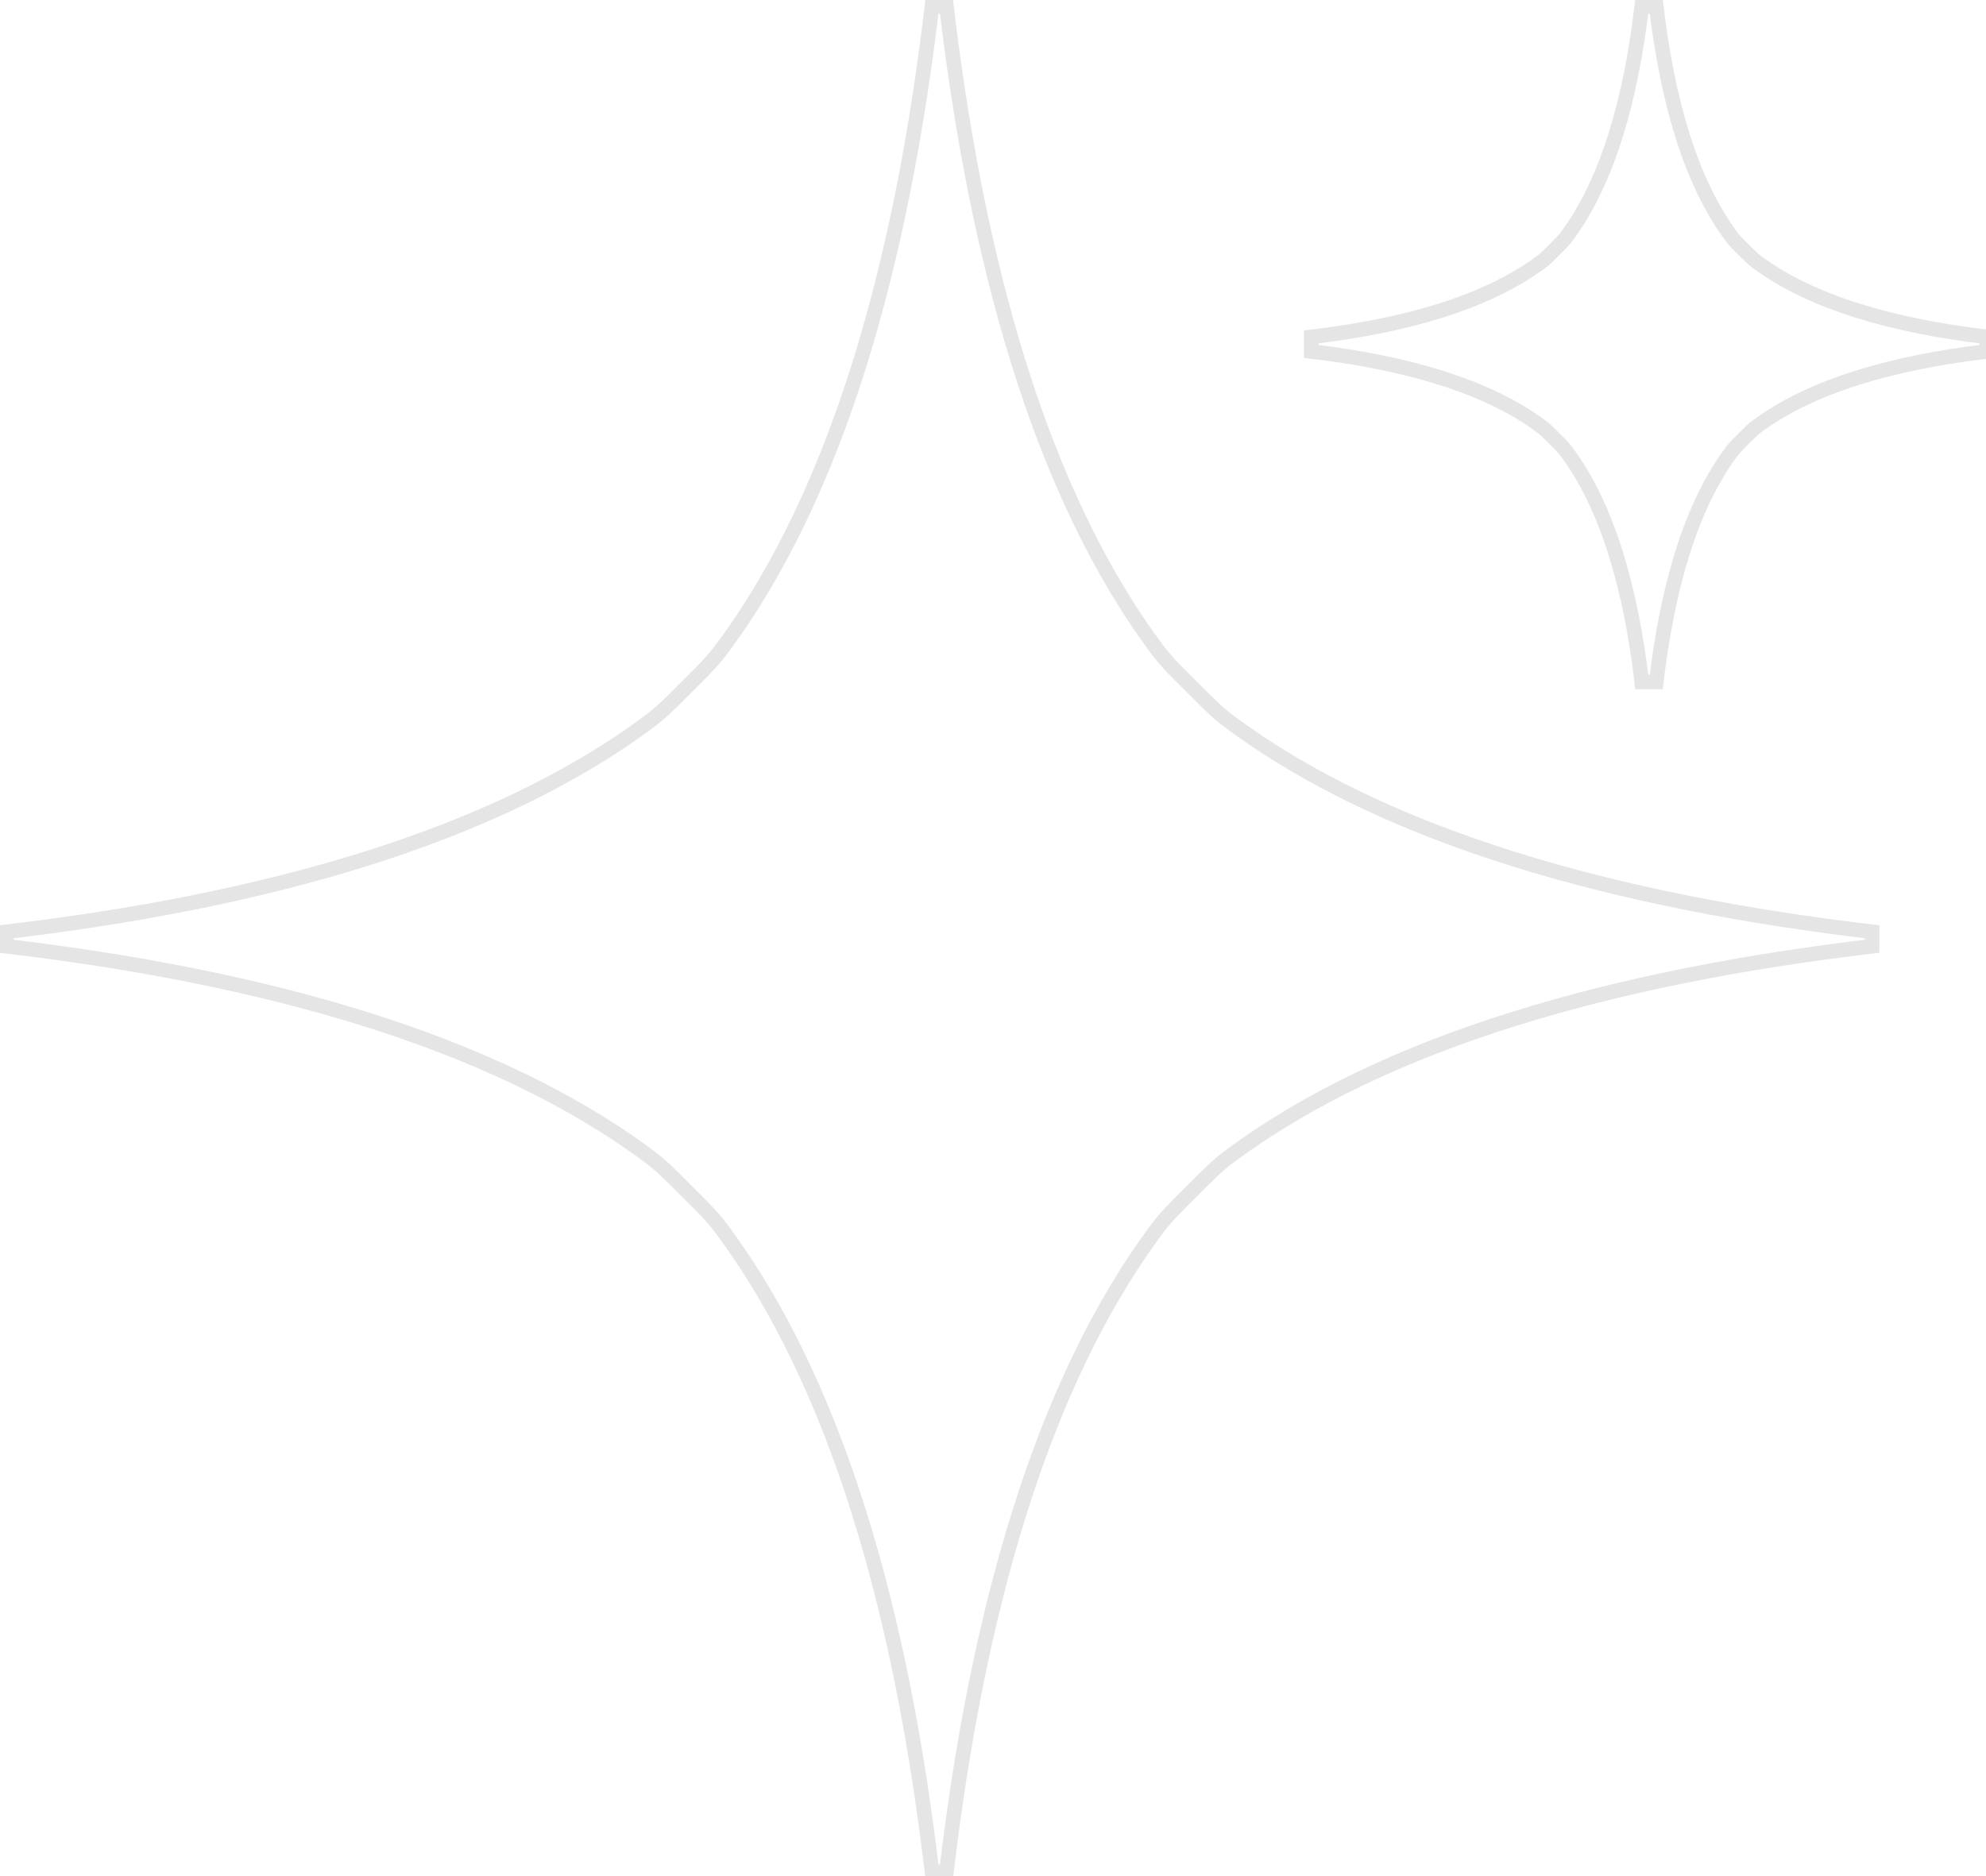 <svg width="272" height="257" viewBox="0 0 272 257" fill="none" xmlns="http://www.w3.org/2000/svg">
<path d="M98.611 168.051V168.059L98.809 168.325C114.878 189.869 123.527 221.549 127.639 256.395L129.625 256.395C133.751 221.549 142.4 189.857 158.468 168.325L158.468 168.325C159.656 166.731 161.068 165.328 162.532 163.873C162.755 163.652 162.979 163.429 163.204 163.204C163.429 162.979 163.652 162.755 163.873 162.532C165.328 161.068 166.731 159.656 168.325 158.468L168.325 158.468C189.869 142.399 221.55 133.751 256.395 129.625V127.639C221.549 123.514 189.857 114.878 168.325 98.809L168.325 98.809C166.731 97.622 165.328 96.209 163.873 94.745C163.652 94.522 163.429 94.298 163.204 94.073C162.979 93.848 162.755 93.626 162.532 93.404C161.068 91.949 159.656 90.546 158.468 88.953L158.468 88.952C142.399 67.408 133.751 35.728 129.625 0.882L127.639 0.882C123.514 35.728 114.878 67.421 98.809 88.952L98.809 88.953C97.622 90.546 96.209 91.949 94.745 93.404C94.522 93.626 94.298 93.848 94.073 94.073C93.848 94.298 93.626 94.522 93.404 94.745C91.949 96.209 90.546 97.622 88.953 98.809L88.952 98.809C67.408 114.878 35.728 123.527 0.883 127.639L0.882 129.625C35.728 133.751 67.421 142.387 88.952 158.455L88.953 158.456C90.546 159.643 91.949 161.056 93.404 162.52C93.626 162.743 93.848 162.967 94.073 163.192C94.298 163.416 94.522 163.639 94.745 163.861C96.129 165.235 97.466 166.564 98.611 168.051Z" stroke="#E5E5E5" stroke-width="2"/>
<path d="M214.43 61.718L214.551 61.879C220.259 69.533 223.37 80.851 224.852 93.414L226.839 93.415C228.326 80.851 231.436 69.528 237.144 61.879L237.145 61.879C237.544 61.343 238.017 60.873 238.549 60.344C238.63 60.263 238.713 60.181 238.797 60.097C238.88 60.014 238.962 59.931 239.043 59.85C239.572 59.318 240.043 58.844 240.578 58.446L240.578 58.445C248.232 52.737 259.551 49.627 272.114 48.139V46.153C259.55 44.666 248.227 41.56 240.579 35.852L240.578 35.852C240.043 35.453 239.572 34.979 239.043 34.447C238.962 34.366 238.88 34.283 238.797 34.2C238.713 34.116 238.63 34.034 238.549 33.953C238.017 33.425 237.544 32.954 237.145 32.418L237.145 32.418C231.436 24.764 228.326 13.446 226.839 0.882H224.852C223.365 13.446 220.259 24.769 214.551 32.418L214.551 32.418C214.152 32.954 213.678 33.425 213.146 33.953C213.065 34.034 212.983 34.116 212.899 34.2C212.815 34.283 212.733 34.366 212.653 34.447C212.124 34.979 211.653 35.453 211.118 35.852L211.117 35.852C203.463 41.56 192.145 44.67 179.582 46.153L179.582 48.139C192.145 49.627 203.468 52.733 211.117 58.441L211.118 58.441C211.653 58.84 212.124 59.314 212.653 59.846C212.733 59.927 212.815 60.009 212.899 60.093C212.983 60.177 213.065 60.258 213.146 60.339C213.626 60.816 214.058 61.245 214.43 61.718Z" stroke="#E5E5E5" stroke-width="2"/>
</svg>
